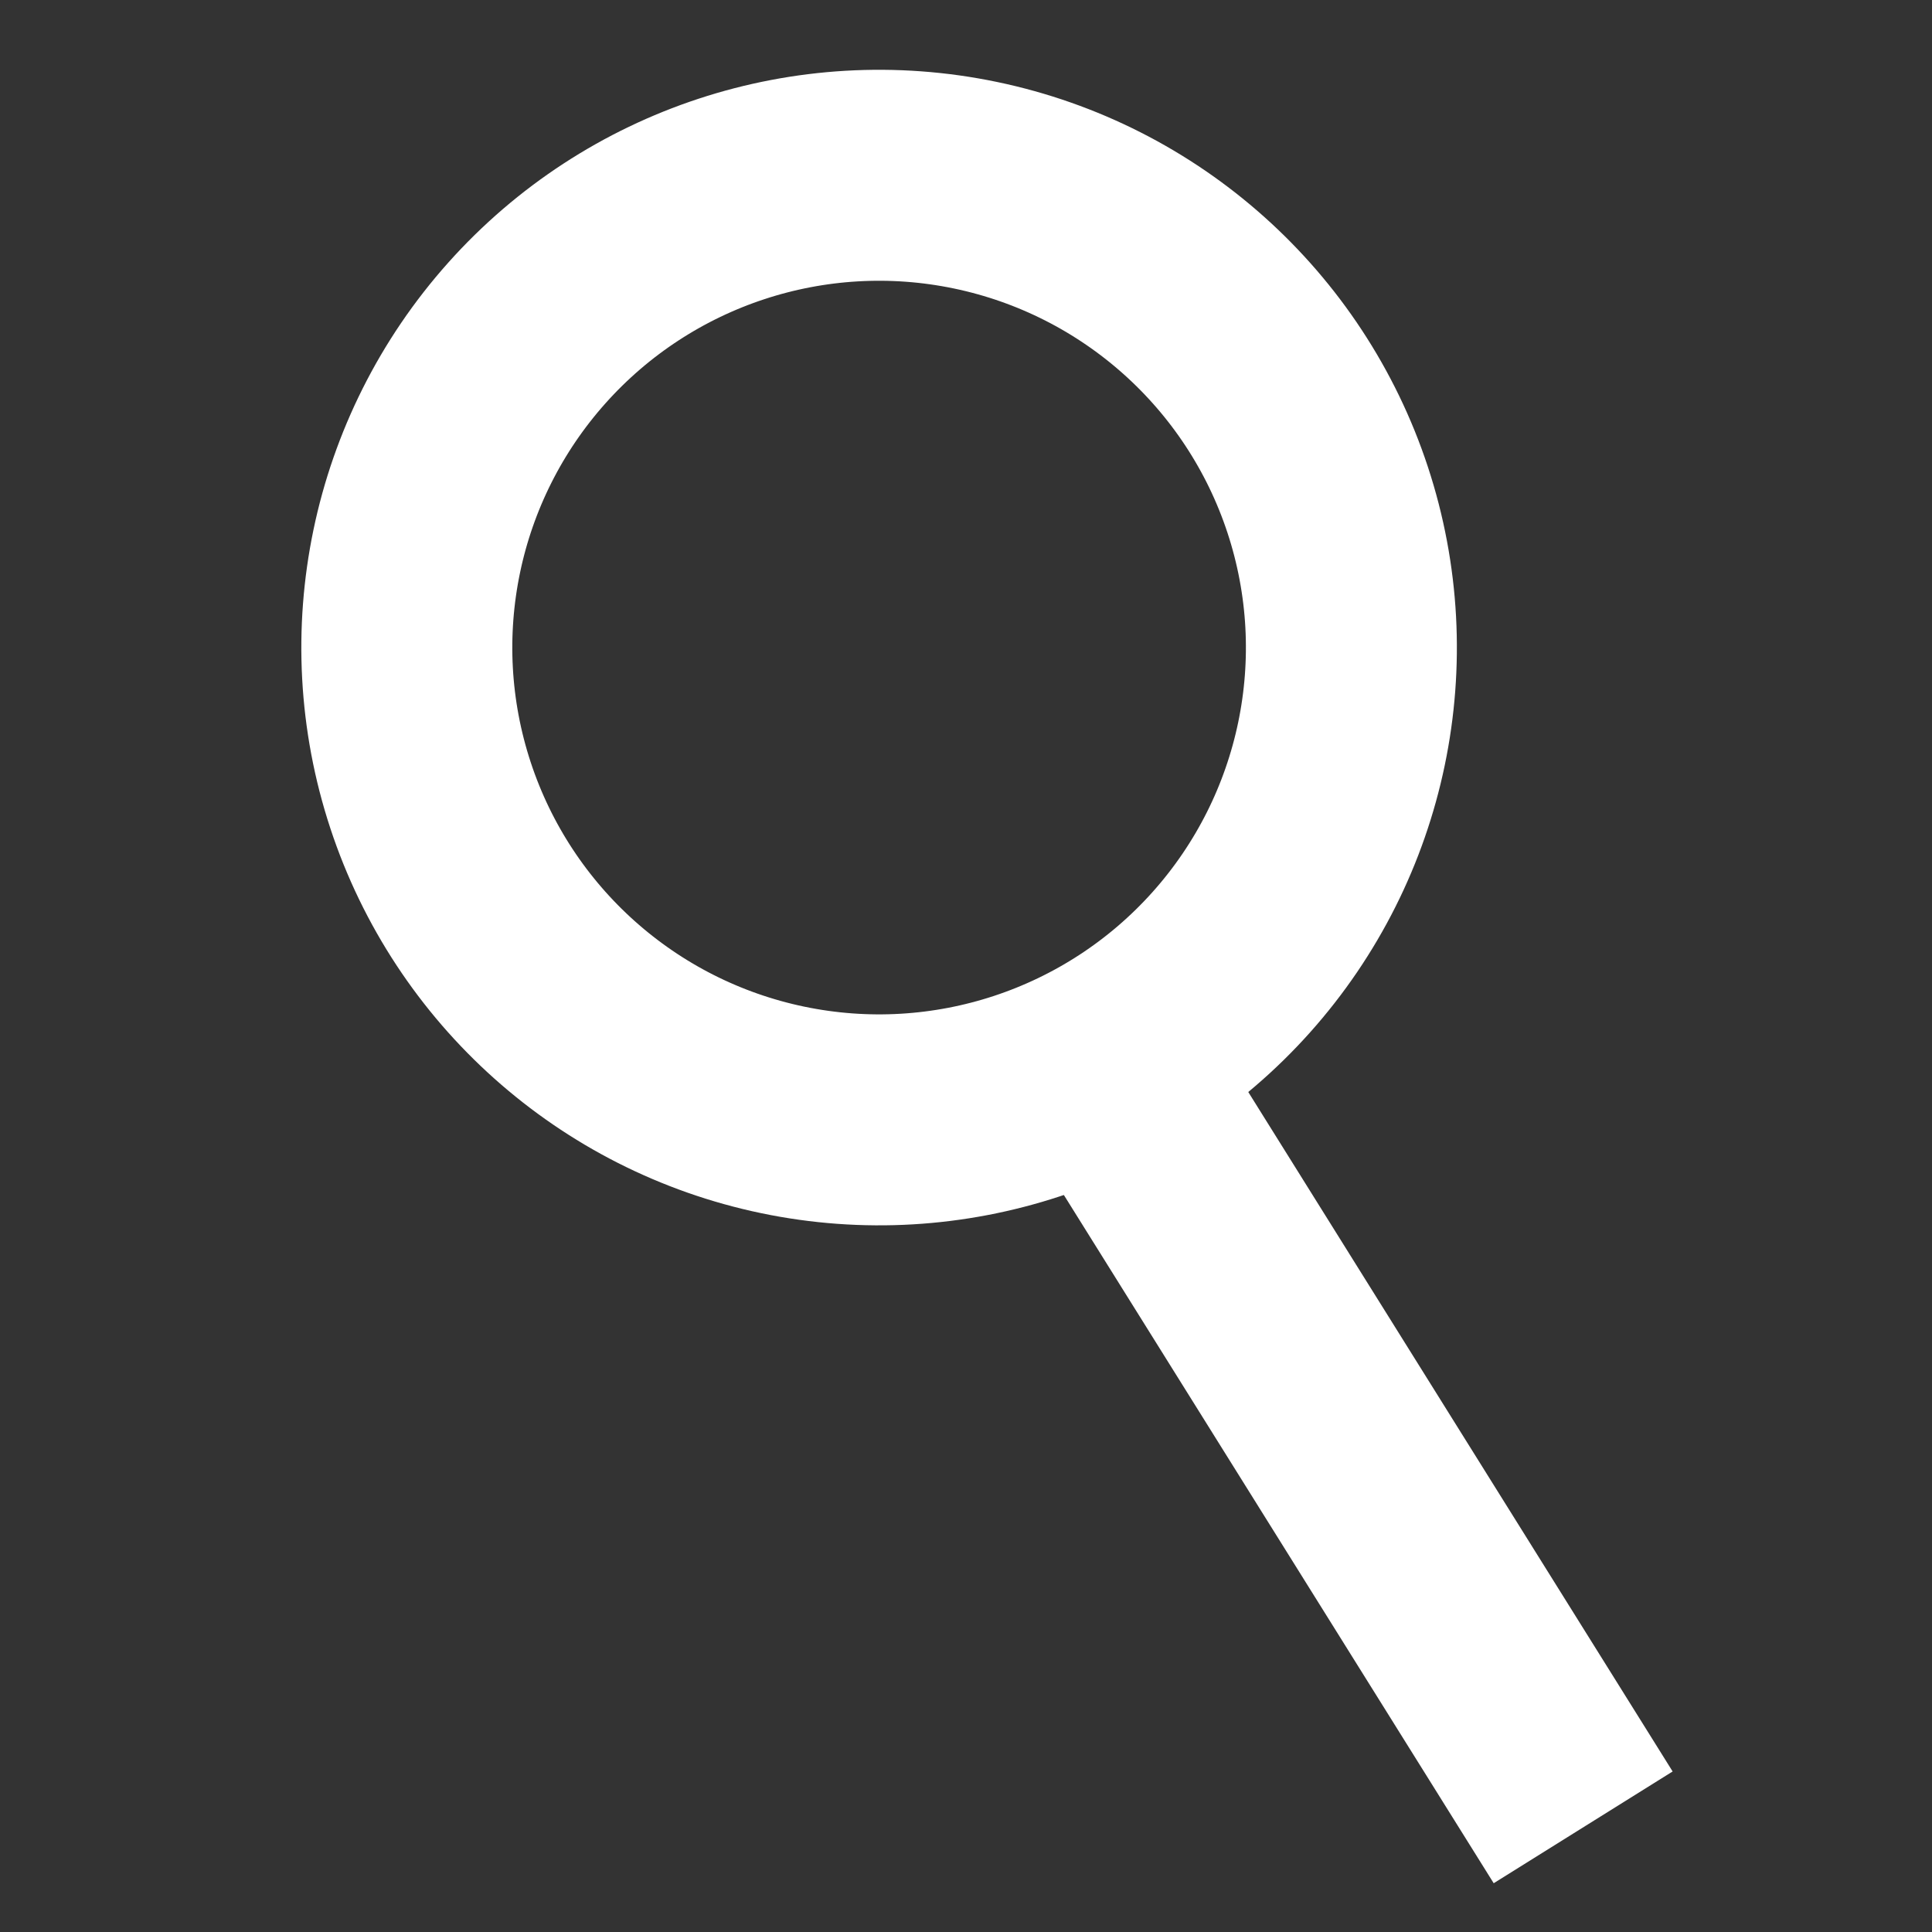 <?xml version="1.0" encoding="utf-8"?>
<!-- Generator: Adobe Illustrator 19.2.1, SVG Export Plug-In . SVG Version: 6.00 Build 0)  -->
<svg version="1.1" id="Layer_1" xmlns="http://www.w3.org/2000/svg" xmlns:xlink="http://www.w3.org/1999/xlink" x="0px" y="0px"
	 viewBox="0 0 72 72" style="enable-background:new 0 0 72 72;" xml:space="preserve">
<rect x="0" y="0" width="72" height="72" fill="#333333" stroke="none"/>
<style type="text/css">
	.st0{fill:none;stroke:#FFFFFF;stroke-width:7.862;stroke-miterlimit:10;}
</style>
<g>
	<ellipse transform="matrix(0.204 -0.979 0.979 0.204 2.497 51.23)" class="st0" cx="32.7" cy="24.1" rx="17.6" ry="17.6"/>
	<line class="st0" x1="41.2" y1="39.6" x2="59" y2="68.1"/>
</g>
</svg>
